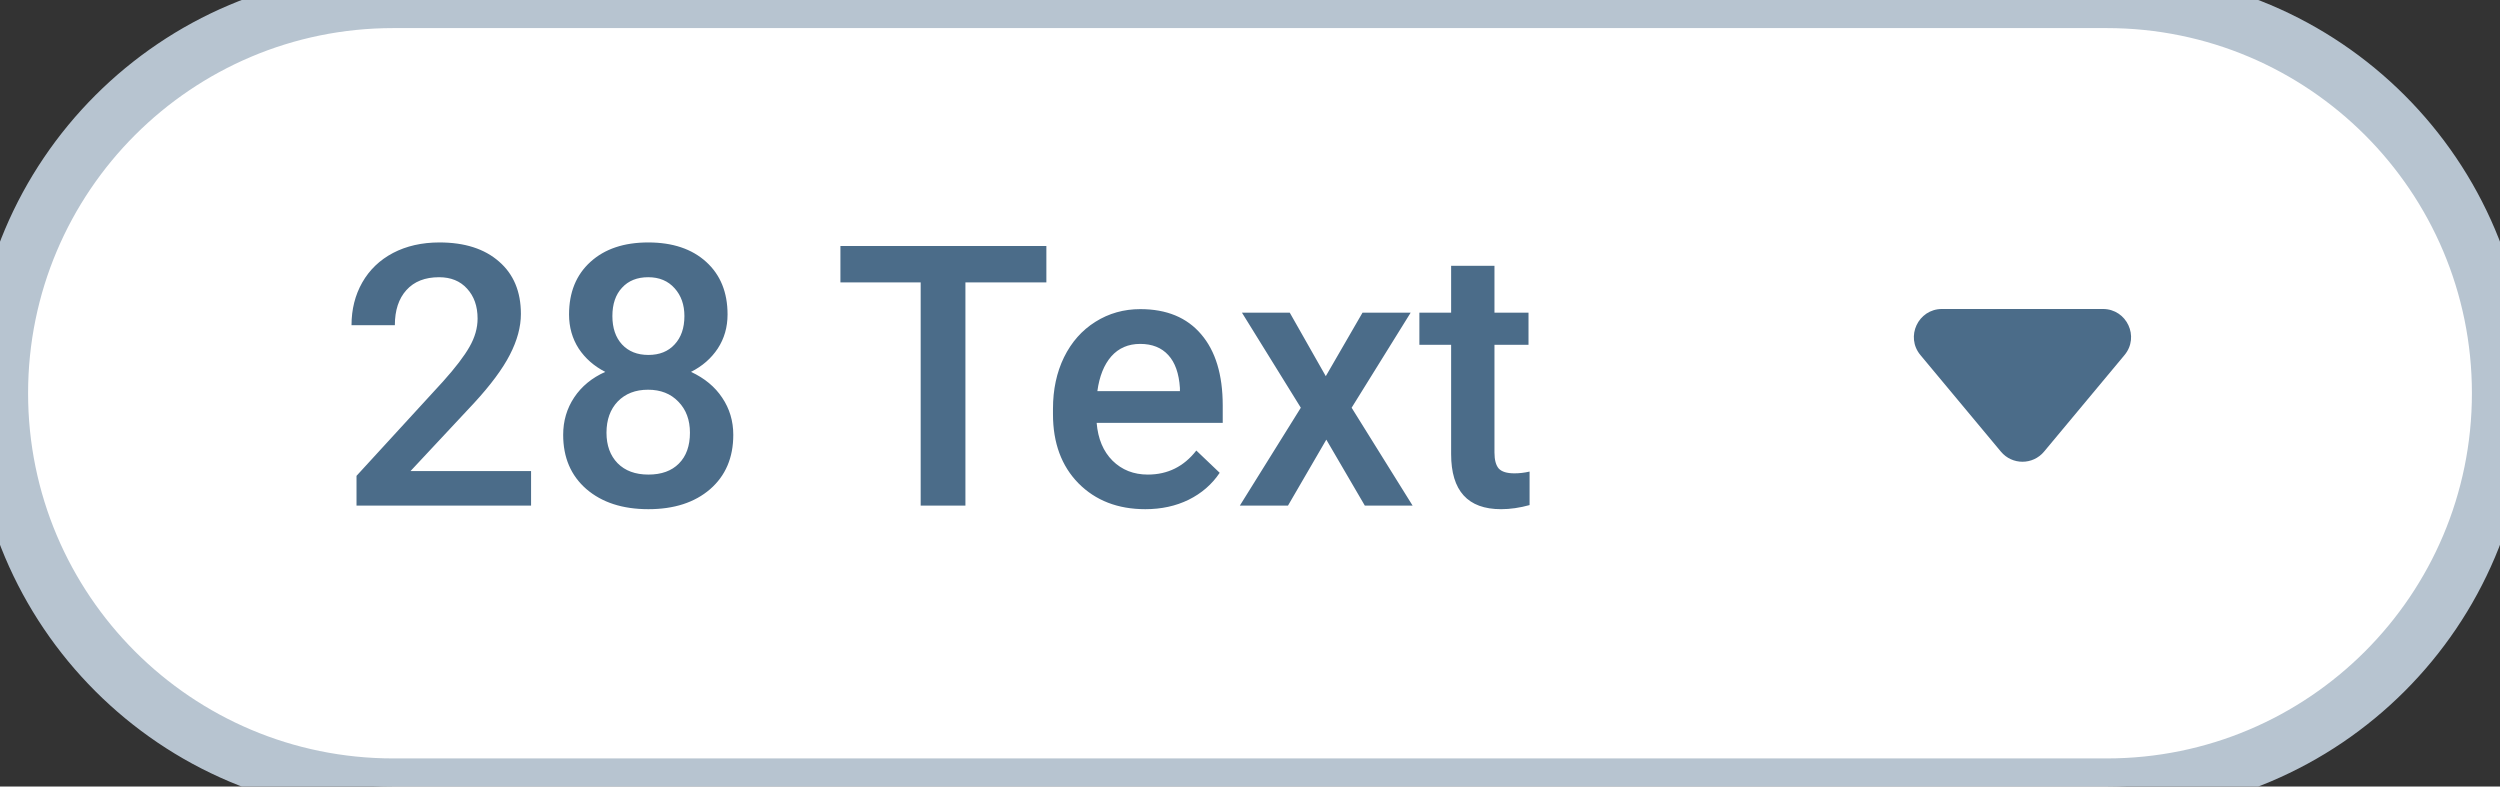 <svg width="89" height="28" viewBox="0 0 89 28" fill="none" xmlns="http://www.w3.org/2000/svg">
<rect x="0" y="0" width="89" height="28" fill="#333333" stroke="none"/>
<path d="M0 14C0 6.268 6.268 0 14 0H75C82.732 0 89 6.268 89 14V14C89 21.732 82.732 28 75 28H14C6.268 28 0 21.732 0 14V14Z" fill="white"/>
<path d="M18.906 18H12.692V16.94L15.771 13.582C16.215 13.087 16.53 12.674 16.716 12.344C16.907 12.01 17.002 11.676 17.002 11.341C17.002 10.901 16.877 10.546 16.627 10.275C16.382 10.004 16.05 9.869 15.631 9.869C15.132 9.869 14.744 10.021 14.469 10.326C14.194 10.63 14.057 11.047 14.057 11.576H12.514C12.514 11.013 12.641 10.508 12.895 10.059C13.153 9.606 13.519 9.255 13.993 9.005C14.471 8.756 15.021 8.631 15.644 8.631C16.541 8.631 17.247 8.857 17.764 9.31C18.284 9.759 18.544 10.381 18.544 11.176C18.544 11.637 18.413 12.122 18.151 12.63C17.893 13.133 17.467 13.707 16.875 14.35L14.615 16.769H18.906V18ZM25.901 11.195C25.901 11.648 25.785 12.052 25.552 12.408C25.32 12.759 25.002 13.036 24.6 13.239C25.082 13.463 25.453 13.77 25.711 14.16C25.973 14.549 26.105 14.989 26.105 15.48C26.105 16.293 25.829 16.938 25.279 17.416C24.729 17.89 23.997 18.127 23.083 18.127C22.165 18.127 21.428 17.888 20.874 17.41C20.324 16.931 20.049 16.288 20.049 15.48C20.049 14.985 20.18 14.54 20.442 14.147C20.705 13.753 21.073 13.451 21.547 13.239C21.149 13.036 20.834 12.759 20.601 12.408C20.373 12.052 20.258 11.648 20.258 11.195C20.258 10.408 20.512 9.784 21.02 9.323C21.528 8.861 22.213 8.631 23.077 8.631C23.944 8.631 24.632 8.861 25.14 9.323C25.648 9.784 25.901 10.408 25.901 11.195ZM24.562 15.404C24.562 14.947 24.424 14.579 24.149 14.299C23.879 14.016 23.519 13.874 23.07 13.874C22.622 13.874 22.262 14.014 21.991 14.293C21.725 14.572 21.591 14.943 21.591 15.404C21.591 15.857 21.723 16.218 21.985 16.489C22.252 16.76 22.617 16.895 23.083 16.895C23.549 16.895 23.91 16.764 24.169 16.502C24.431 16.24 24.562 15.873 24.562 15.404ZM24.365 11.252C24.365 10.85 24.249 10.52 24.016 10.262C23.783 10 23.47 9.869 23.077 9.869C22.683 9.869 22.372 9.993 22.144 10.243C21.915 10.489 21.801 10.825 21.801 11.252C21.801 11.676 21.915 12.012 22.144 12.262C22.376 12.511 22.689 12.636 23.083 12.636C23.477 12.636 23.788 12.511 24.016 12.262C24.249 12.012 24.365 11.676 24.365 11.252ZM37.251 10.053H34.369V18H32.776V10.053H29.919V8.758H37.251V10.053ZM40.774 18.127C39.796 18.127 39.003 17.82 38.394 17.206C37.788 16.589 37.486 15.768 37.486 14.744V14.553C37.486 13.868 37.617 13.256 37.879 12.719C38.146 12.177 38.518 11.756 38.997 11.456C39.475 11.155 40.008 11.005 40.596 11.005C41.531 11.005 42.253 11.303 42.761 11.9C43.273 12.497 43.529 13.341 43.529 14.433V15.055H39.041C39.088 15.622 39.276 16.07 39.606 16.4C39.94 16.73 40.359 16.895 40.863 16.895C41.569 16.895 42.145 16.61 42.589 16.039L43.421 16.832C43.146 17.242 42.778 17.562 42.316 17.791C41.859 18.015 41.345 18.127 40.774 18.127ZM40.59 12.243C40.167 12.243 39.824 12.391 39.562 12.687C39.303 12.983 39.138 13.396 39.066 13.925H42.005V13.81C41.971 13.294 41.834 12.905 41.593 12.643C41.352 12.376 41.017 12.243 40.59 12.243ZM47.198 13.392L48.505 11.132H50.219L48.118 14.515L50.289 18H48.588L47.217 15.651L45.852 18H44.138L46.309 14.515L44.214 11.132H45.916L47.198 13.392ZM53.203 9.462V11.132H54.415V12.274H53.203V16.108C53.203 16.371 53.253 16.561 53.355 16.68C53.461 16.794 53.647 16.851 53.914 16.851C54.091 16.851 54.271 16.83 54.453 16.788V17.981C54.102 18.078 53.763 18.127 53.438 18.127C52.253 18.127 51.66 17.473 51.66 16.166V12.274H50.53V11.132H51.66V9.462H53.203Z" fill="#4B6C89"/>
<path fill-rule="evenodd" clip-rule="evenodd" d="M75.633 12.64C76.176 11.989 75.713 11 74.865 11H69.135C68.287 11 67.824 11.989 68.367 12.64L71.232 16.078C71.632 16.558 72.368 16.558 72.768 16.078L75.633 12.64Z" fill="#4B6C89"/>
<path d="M14 1H75V-1H14V1ZM75 27H14V29H75V27ZM14 27C6.82 27 1 21.18 1 14H-1C-1 22.284 5.716 29 14 29V27ZM88 14C88 21.18 82.18 27 75 27V29C83.284 29 90 22.284 90 14H88ZM75 1C82.18 1 88 6.82 88 14H90C90 5.716 83.284 -1 75 -1V1ZM14 -1C5.716 -1 -1 5.716 -1 14H1C1 6.82 6.82 1 14 1V-1Z" fill="#B7C4D0"/>
</svg>

